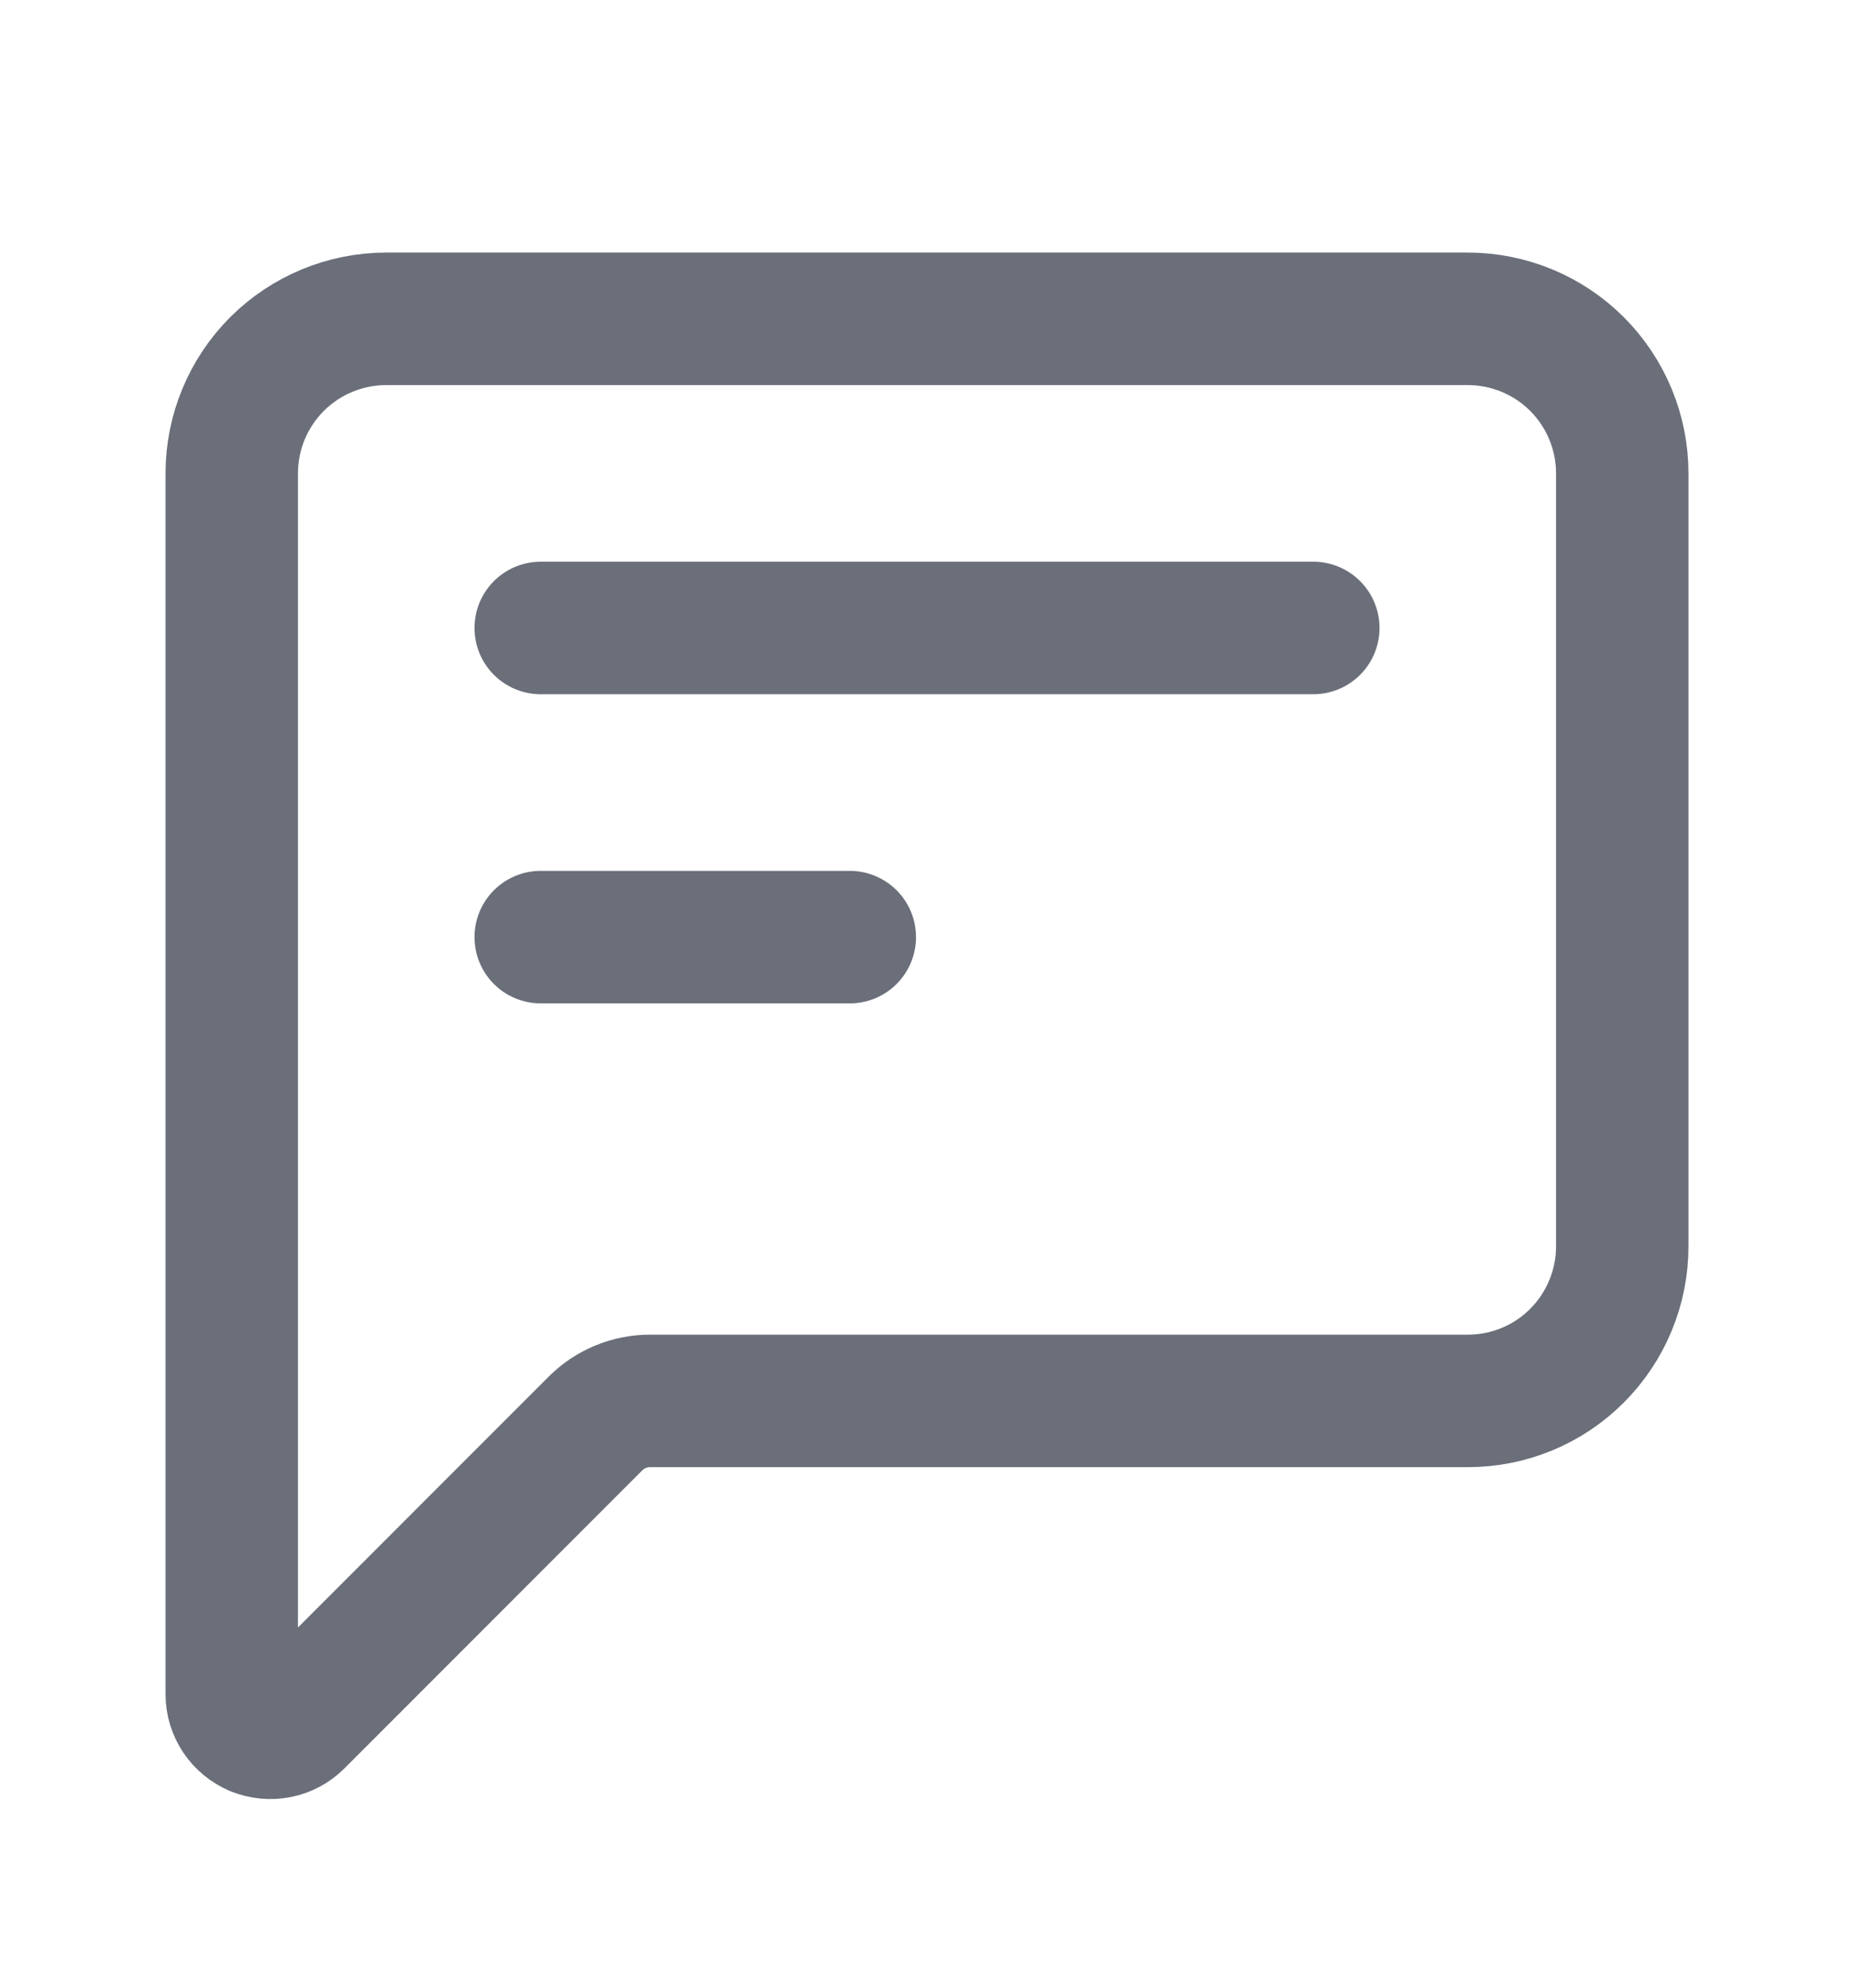 <svg width="14" height="15" viewBox="0 0 14 15" fill="none" xmlns="http://www.w3.org/2000/svg">
<g opacity="0.6">
<path d="M4.083 4.739H9.917" stroke="#070F21" stroke-linecap="round" stroke-linejoin="round"/>
<path d="M4.083 7.072H6.417" stroke="#070F21" stroke-linecap="round" stroke-linejoin="round"/>
<path d="M1.75 3.572V12.785C1.75 12.843 1.767 12.899 1.799 12.947C1.831 12.995 1.877 13.032 1.93 13.055C1.984 13.076 2.042 13.082 2.099 13.071C2.155 13.06 2.207 13.032 2.248 12.991L4.496 10.743C4.605 10.634 4.753 10.572 4.908 10.572H11.083C11.393 10.572 11.69 10.45 11.908 10.231C12.127 10.012 12.25 9.715 12.25 9.406V3.572C12.25 3.263 12.127 2.966 11.908 2.747C11.69 2.529 11.393 2.406 11.083 2.406H2.917C2.607 2.406 2.311 2.529 2.092 2.747C1.873 2.966 1.75 3.263 1.75 3.572V3.572Z" stroke="#070F21" stroke-linecap="round" stroke-linejoin="round"/>
</g>
</svg>
